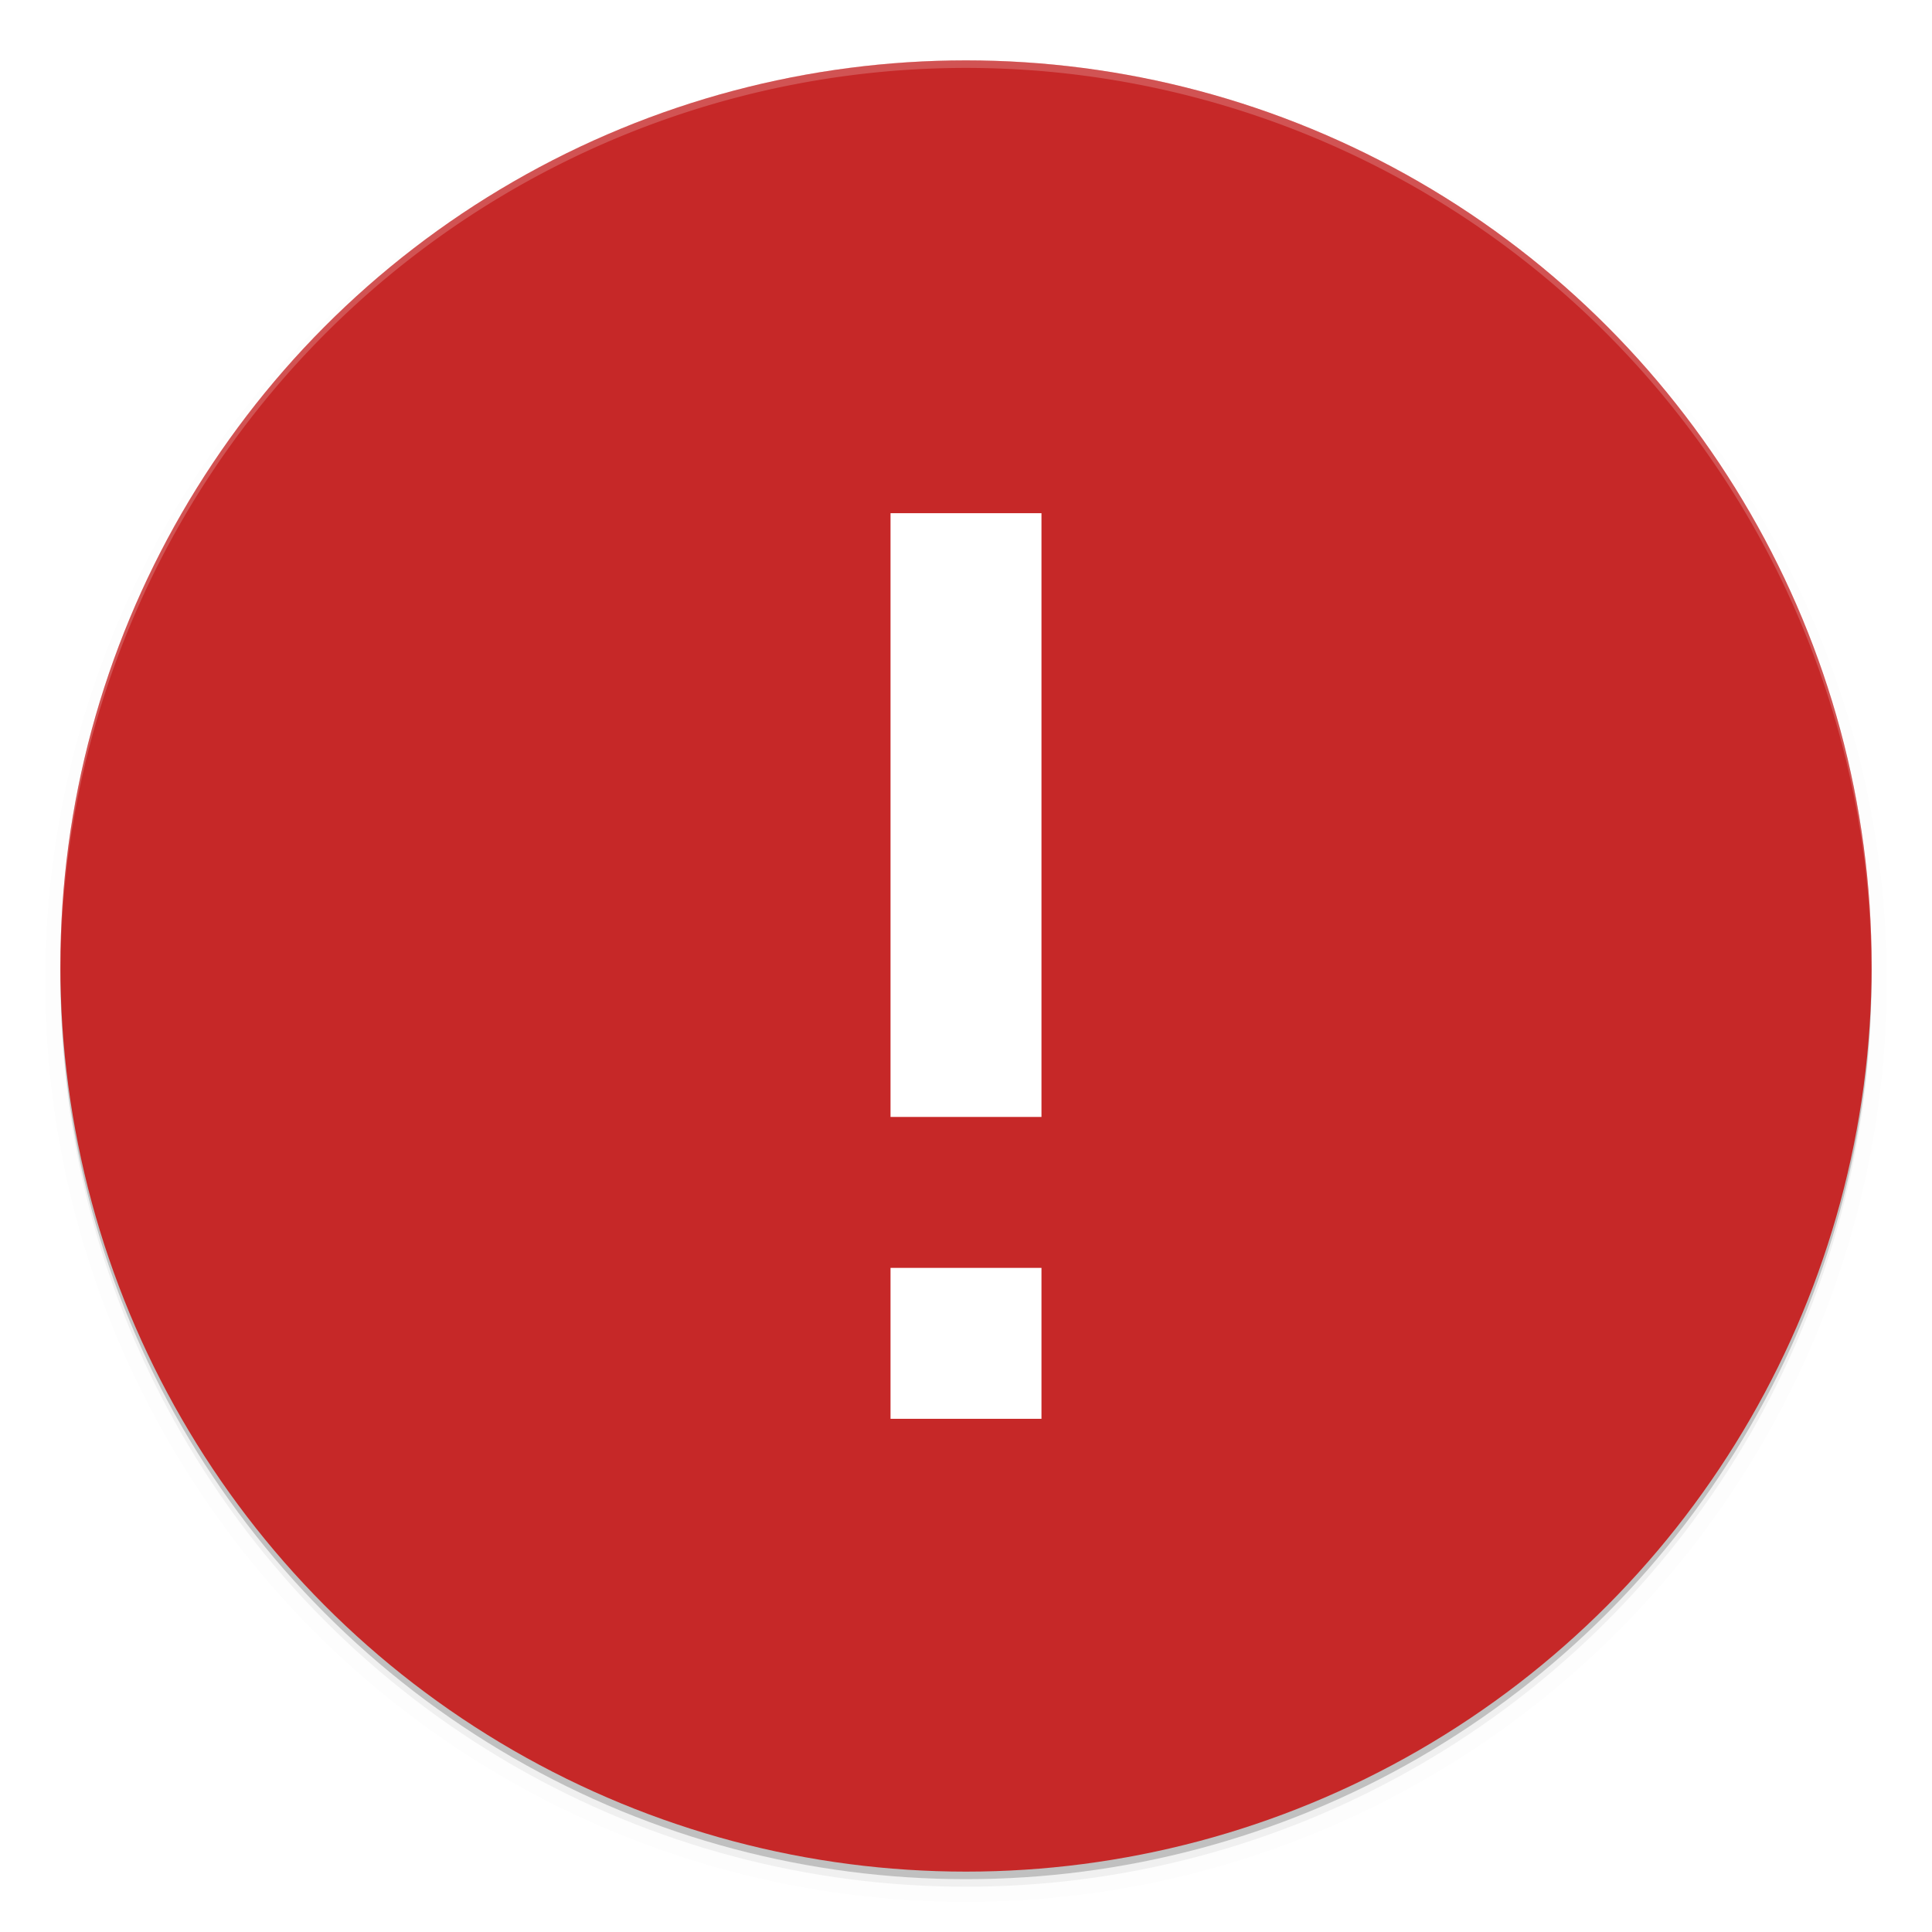 <svg width="512" height="512" enable-background="new" version="1.0" xmlns="http://www.w3.org/2000/svg" xmlns:osb="http://www.openswatchbook.org/uri/2009/osb" xmlns:xlink="http://www.w3.org/1999/xlink">
 <defs>
  <filter id="b" x="-.024" y="-.024" width="1.048" height="1.048" color-interpolation-filters="sRGB">
   <feGaussianBlur stdDeviation="4.8"/>
  </filter>
  <filter id="a" x="-.024" y="-.024" width="1.048" height="1.048" color-interpolation-filters="sRGB">
   <feGaussianBlur stdDeviation="4.8"/>
  </filter>
 </defs>
 <g transform="translate(0,212)">
  <g></g>
  <g transform="translate(-208,16)">
   <g>
    <circle cx="464" cy="32" r="240" enable-background="new" filter="url(#b)" opacity=".2"/>
    <circle cx="464" cy="30" r="240" enable-background="new" opacity=".2"/>
    <circle cx="464" cy="32" r="240" enable-background="new" filter="url(#a)" opacity=".1" stroke="#000" stroke-width="8"/>
   </g>
   <circle cx="464" cy="28" r="240" enable-background="new" fill="#c62828"/>
   <path transform="translate(0,-244)" d="m 464,32 a 240,240 0 0 0 -240,240 240,240 0 0 0 0.041,1.172 A 240,240 0 0 1 464,34 240,240 0 0 1 703.959,272.828 240,240 0 0 0 704,272 240,240 0 0 0 464,32 Z" enable-background="new" fill="#fff" opacity=".2"/>
   <g transform="matrix(-20 0 0 20 11524 6968)" enable-background="new" fill="#fff">
    <path d="m552-353v8h2v-8zm0 10v2h2v-2z" enable-background="new" fill="#fff"/>
   </g>
  </g>
 </g>
</svg>
